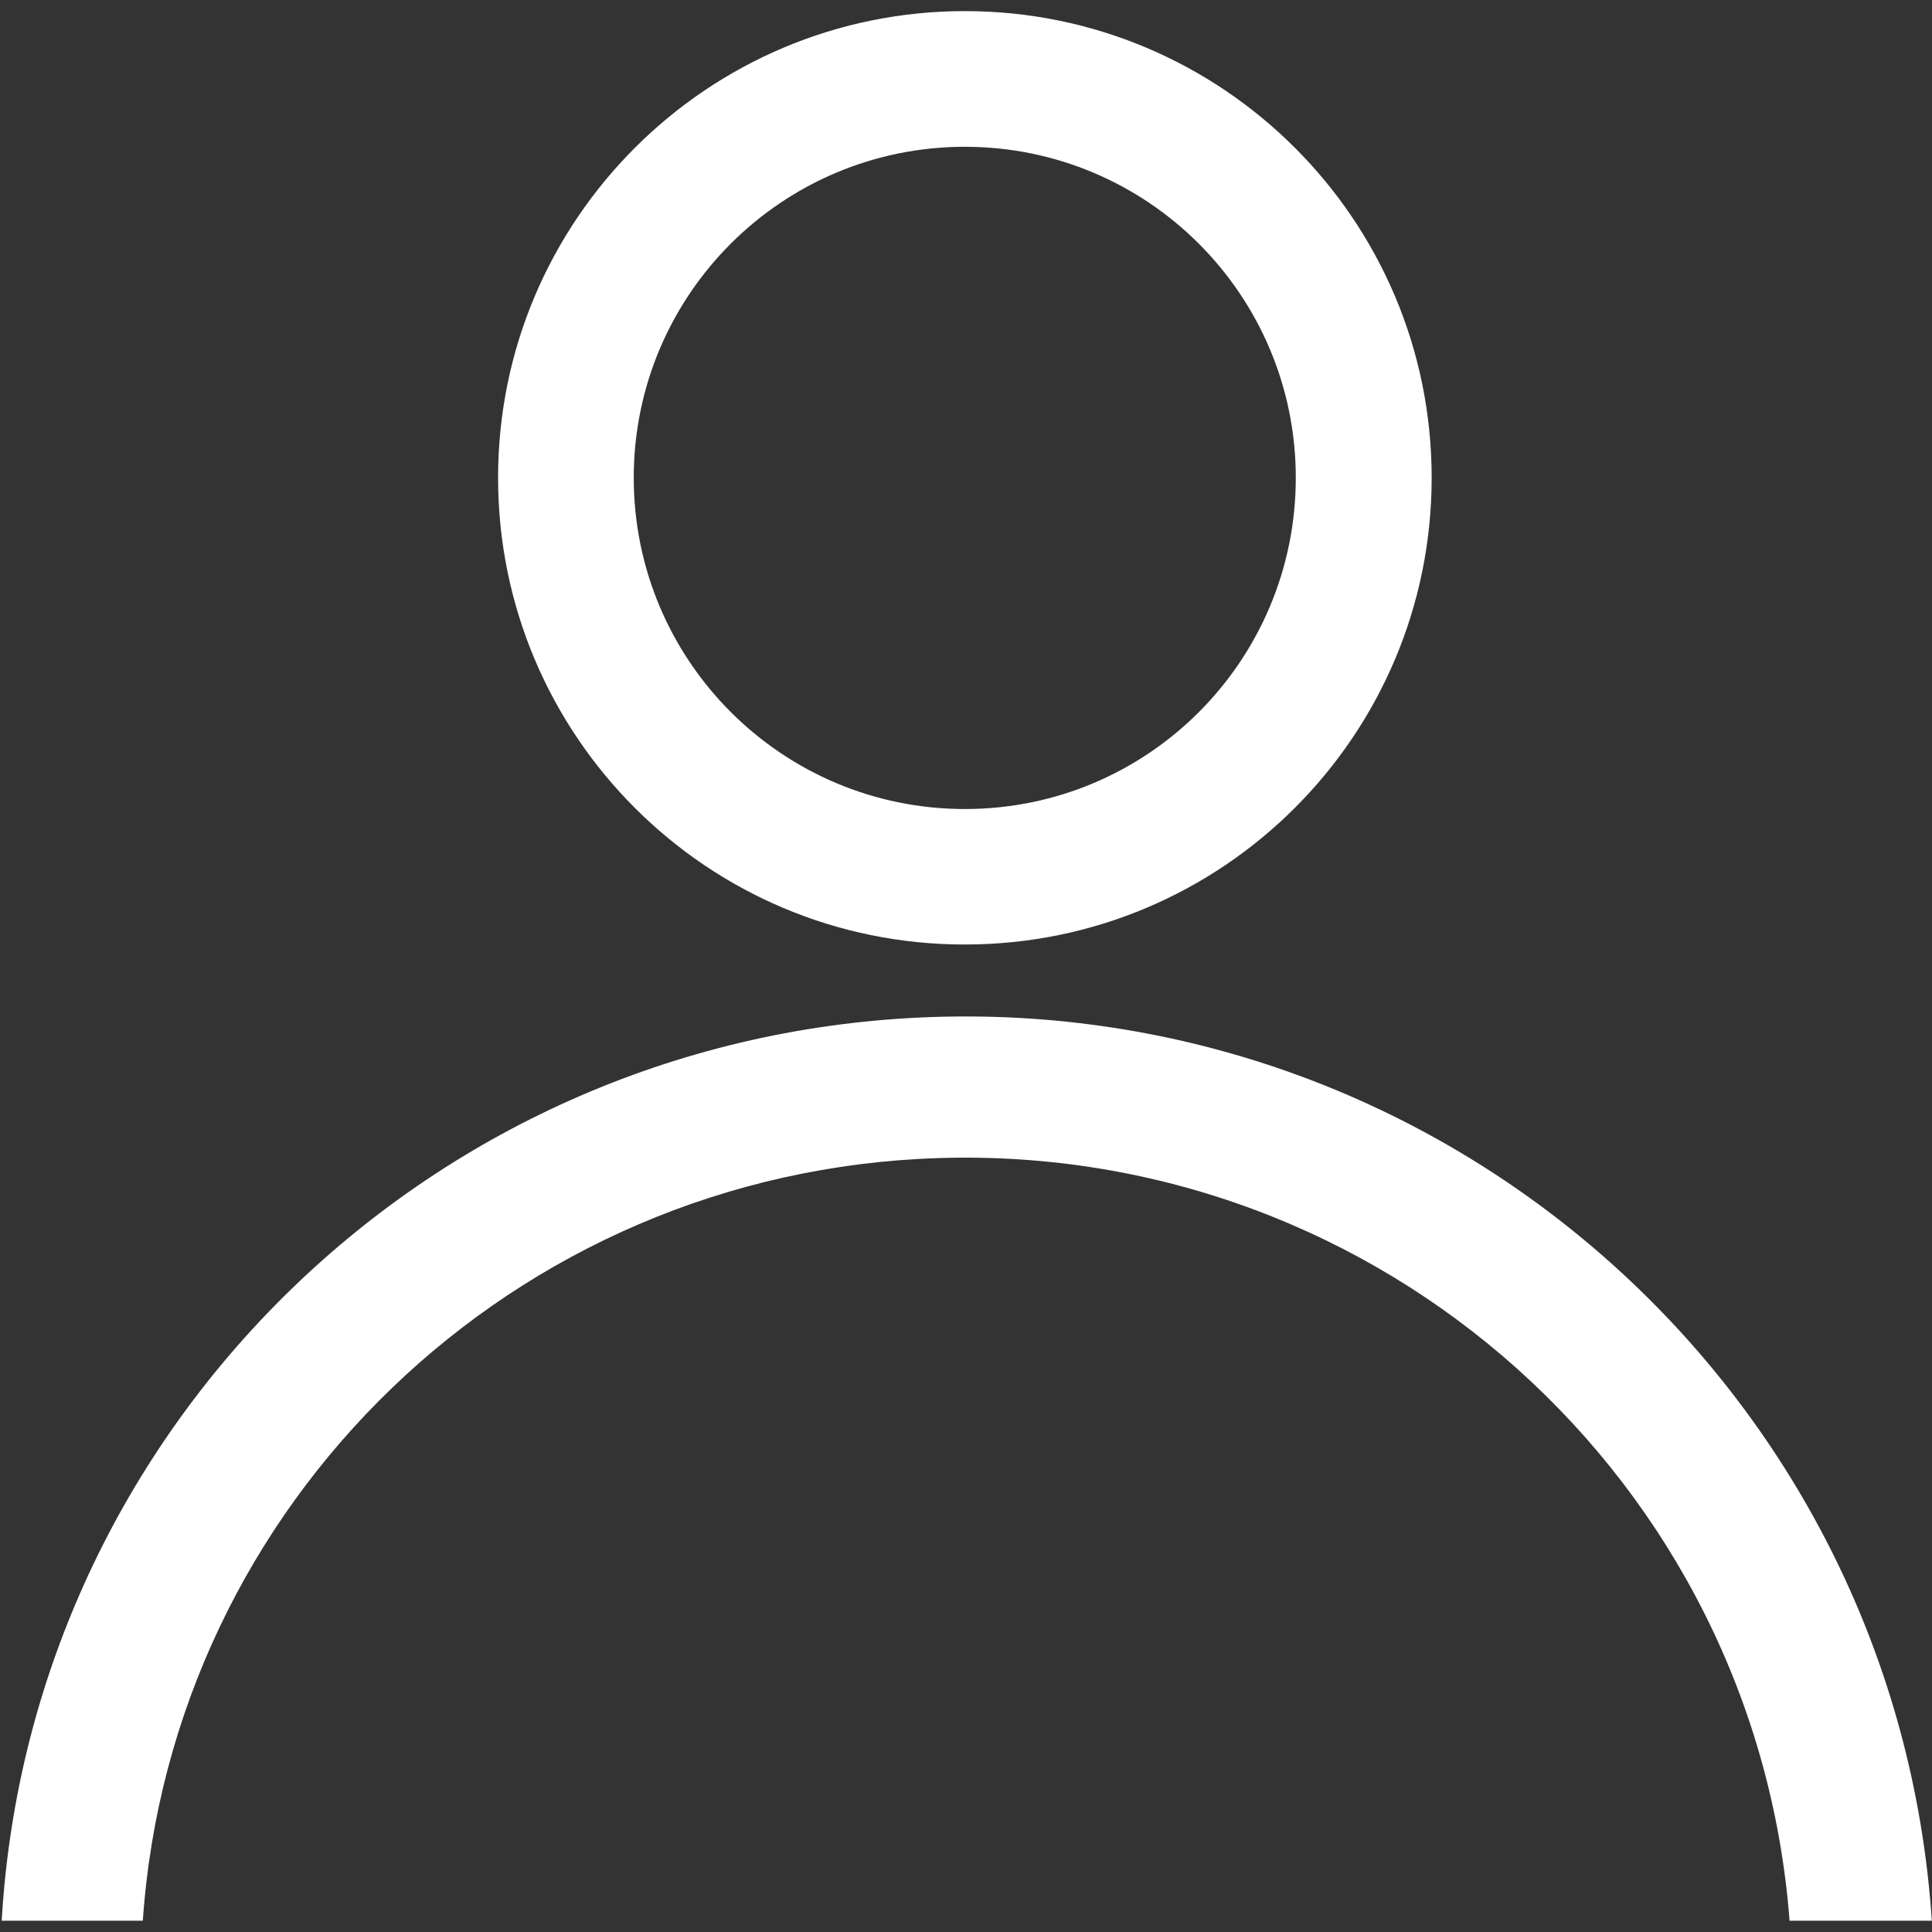 ﻿<?xml version="1.0" encoding="utf-8"?>
<svg version="1.1" xmlns:xlink="http://www.w3.org/1999/xlink" width="40px" height="40px" xmlns="http://www.w3.org/2000/svg">
  <rect width="100%" height="100%" fill="#333333" stroke="none"/>
  <g transform="matrix(1 0 0 1 -69 -68 )">
    <path d="M 0.035 39.766  C 0.629 29.547  8.961 21.387  19.34 21.055  C 30.148 20.711  39.281 28.988  39.996 39.766  L 37.051 39.766  C 36.355 30.656  28.602 23.684  19.43 23.977  C 10.629 24.254  3.551 31.129  2.957 39.766  L 0.035 39.766  Z M 26.828 9.891  C 26.828 6.109  23.762 3.039  19.977 3.039  C 16.191 3.039  13.121 6.105  13.121 9.891  C 13.121 13.68  16.191 16.75  19.977 16.75  C 23.766 16.75  26.828 13.68  26.828 9.891  Z M 10.312 9.891  C 10.312 4.559  14.641 0.23  19.977 0.23  C 25.316 0.23  29.641 4.559  29.641 9.891  C 29.641 15.23  25.312 19.555  19.977 19.555  C 14.641 19.559  10.312 15.23  10.312 9.891  Z " fill-rule="nonzero" fill="#ffffff" stroke="none" transform="matrix(1 0 0 1 69 68 )" />
  </g>
</svg>